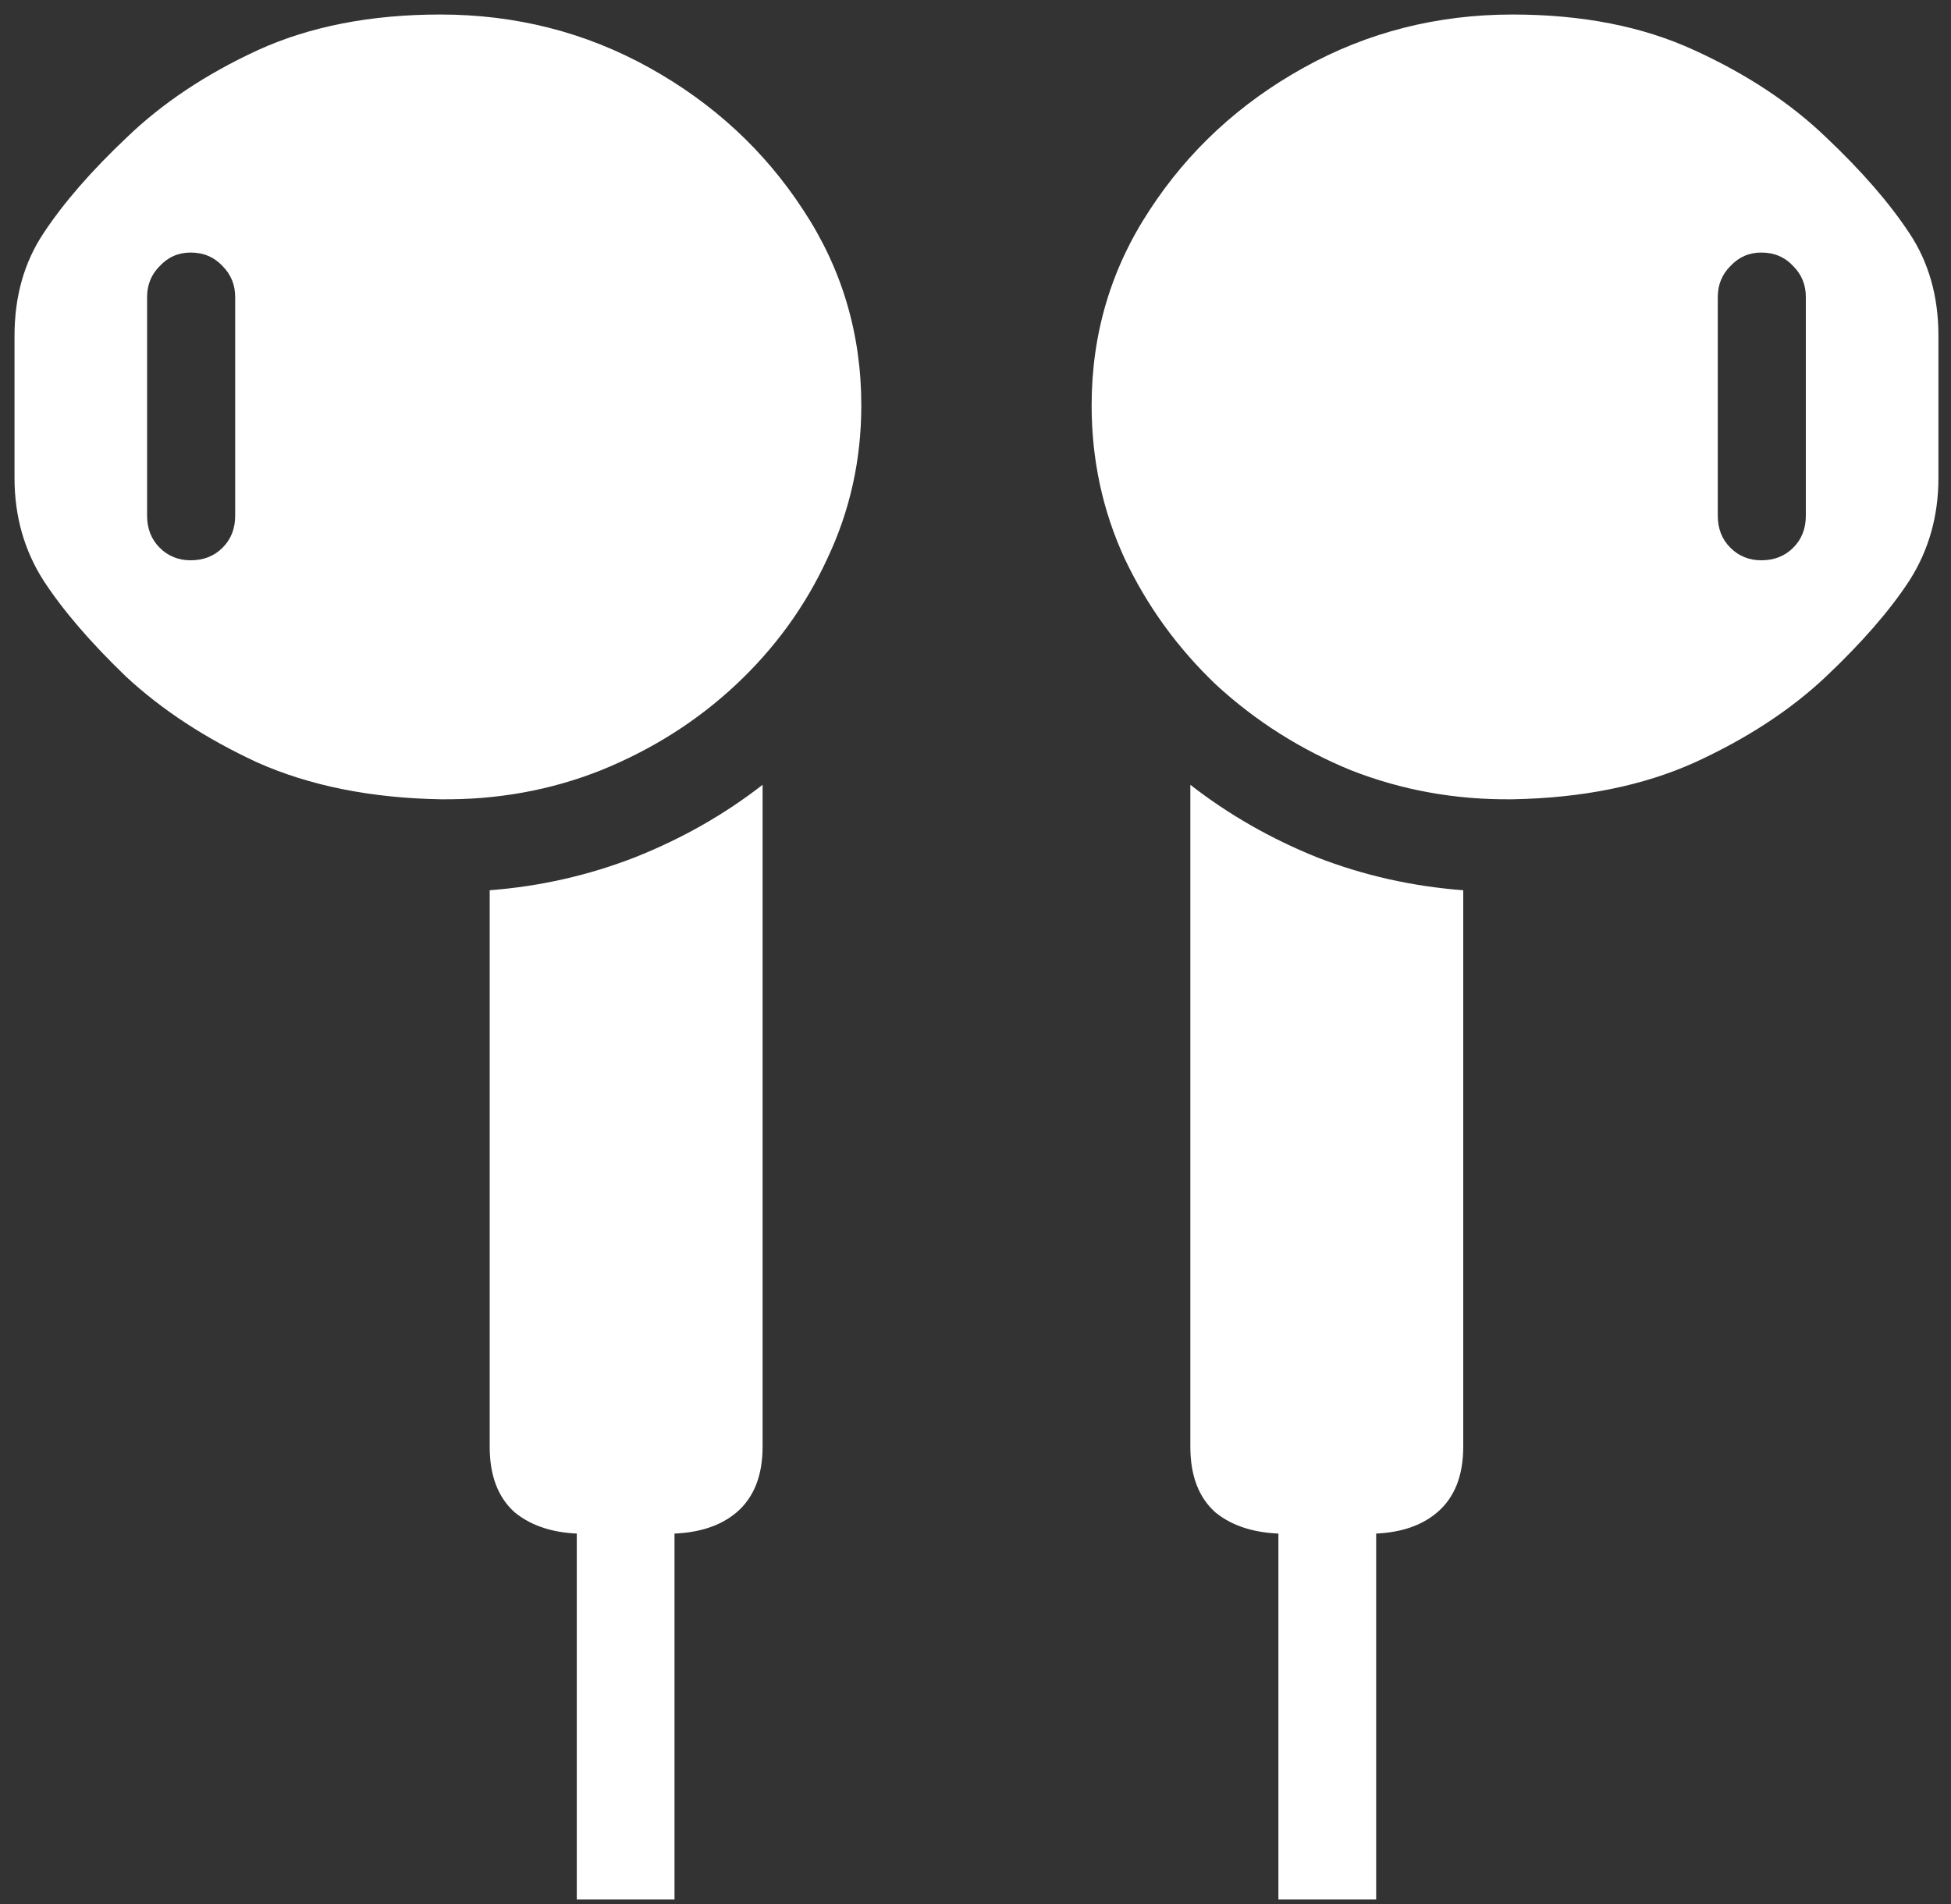 <svg width="126" height="123" viewBox="0 0 126 123" fill="none" xmlns="http://www.w3.org/2000/svg">
<rect x="0" y="0" width="126" height="123" fill="#333333" stroke="none"/>
<path d="M28.438 51.625C32.104 51.667 35.562 51.042 38.812 49.75C42.104 48.417 45 46.583 47.5 44.25C50.042 41.875 52.021 39.146 53.438 36.062C54.896 32.979 55.625 29.688 55.625 26.188C55.625 21.562 54.375 17.354 51.875 13.562C49.375 9.729 46.062 6.667 41.938 4.375C37.812 2.083 33.312 0.938 28.438 0.938C23.938 0.938 20 1.708 16.625 3.25C13.292 4.792 10.479 6.667 8.188 8.875C5.896 11.042 4.104 13.104 2.812 15.062C1.562 16.938 0.938 19.146 0.938 21.688V30.875C0.938 33.333 1.562 35.542 2.812 37.5C4.062 39.417 5.833 41.479 8.125 43.688C10.458 45.854 13.292 47.708 16.625 49.25C20 50.75 23.938 51.542 28.438 51.625ZM12.312 36.188C11.521 36.188 10.854 35.917 10.312 35.375C9.771 34.833 9.5 34.146 9.5 33.312V19.188C9.5 18.396 9.771 17.729 10.312 17.188C10.854 16.604 11.521 16.312 12.312 16.312C13.146 16.312 13.833 16.604 14.375 17.188C14.917 17.729 15.188 18.396 15.188 19.188V33.312C15.188 34.146 14.917 34.833 14.375 35.375C13.833 35.917 13.146 36.188 12.312 36.188ZM37.75 99.062H43.062C44.979 99.062 46.479 98.604 47.562 97.688C48.688 96.729 49.25 95.312 49.25 93.438V50.688C46.792 52.604 44.042 54.167 41 55.375C38 56.542 34.875 57.25 31.625 57.5V93.438C31.625 95.312 32.167 96.729 33.25 97.688C34.375 98.604 35.875 99.062 37.75 99.062ZM37.25 122.688H43.562V92.875H37.25V122.688ZM97.688 51.625C102.188 51.542 106.104 50.75 109.438 49.25C112.812 47.708 115.646 45.854 117.938 43.688C120.271 41.479 122.062 39.417 123.312 37.5C124.562 35.542 125.188 33.333 125.188 30.875V21.688C125.188 19.146 124.562 16.938 123.312 15.062C122.021 13.104 120.229 11.042 117.938 8.875C115.646 6.667 112.812 4.792 109.438 3.25C106.104 1.708 102.188 0.938 97.688 0.938C92.812 0.938 88.312 2.083 84.188 4.375C80.062 6.667 76.75 9.729 74.25 13.562C71.75 17.354 70.5 21.562 70.5 26.188C70.5 29.688 71.208 32.979 72.625 36.062C74.083 39.146 76.062 41.875 78.562 44.25C81.104 46.583 84 48.417 87.25 49.75C90.542 51.042 94.021 51.667 97.688 51.625ZM113.75 36.188C112.958 36.188 112.292 35.917 111.75 35.375C111.208 34.833 110.938 34.146 110.938 33.312V19.188C110.938 18.396 111.208 17.729 111.75 17.188C112.292 16.604 112.958 16.312 113.75 16.312C114.583 16.312 115.271 16.604 115.812 17.188C116.354 17.729 116.625 18.396 116.625 19.188V33.312C116.625 34.146 116.354 34.833 115.812 35.375C115.271 35.917 114.583 36.188 113.75 36.188ZM83.062 99.062H88.375C90.25 99.062 91.729 98.604 92.812 97.688C93.938 96.729 94.5 95.312 94.5 93.438V57.5C91.208 57.25 88.062 56.542 85.062 55.375C82.062 54.167 79.333 52.604 76.875 50.688V93.438C76.875 95.312 77.417 96.729 78.5 97.688C79.625 98.604 81.146 99.062 83.062 99.062ZM88.875 122.688V92.875H82.562V122.688H88.875Z" fill="white"/>
</svg>
